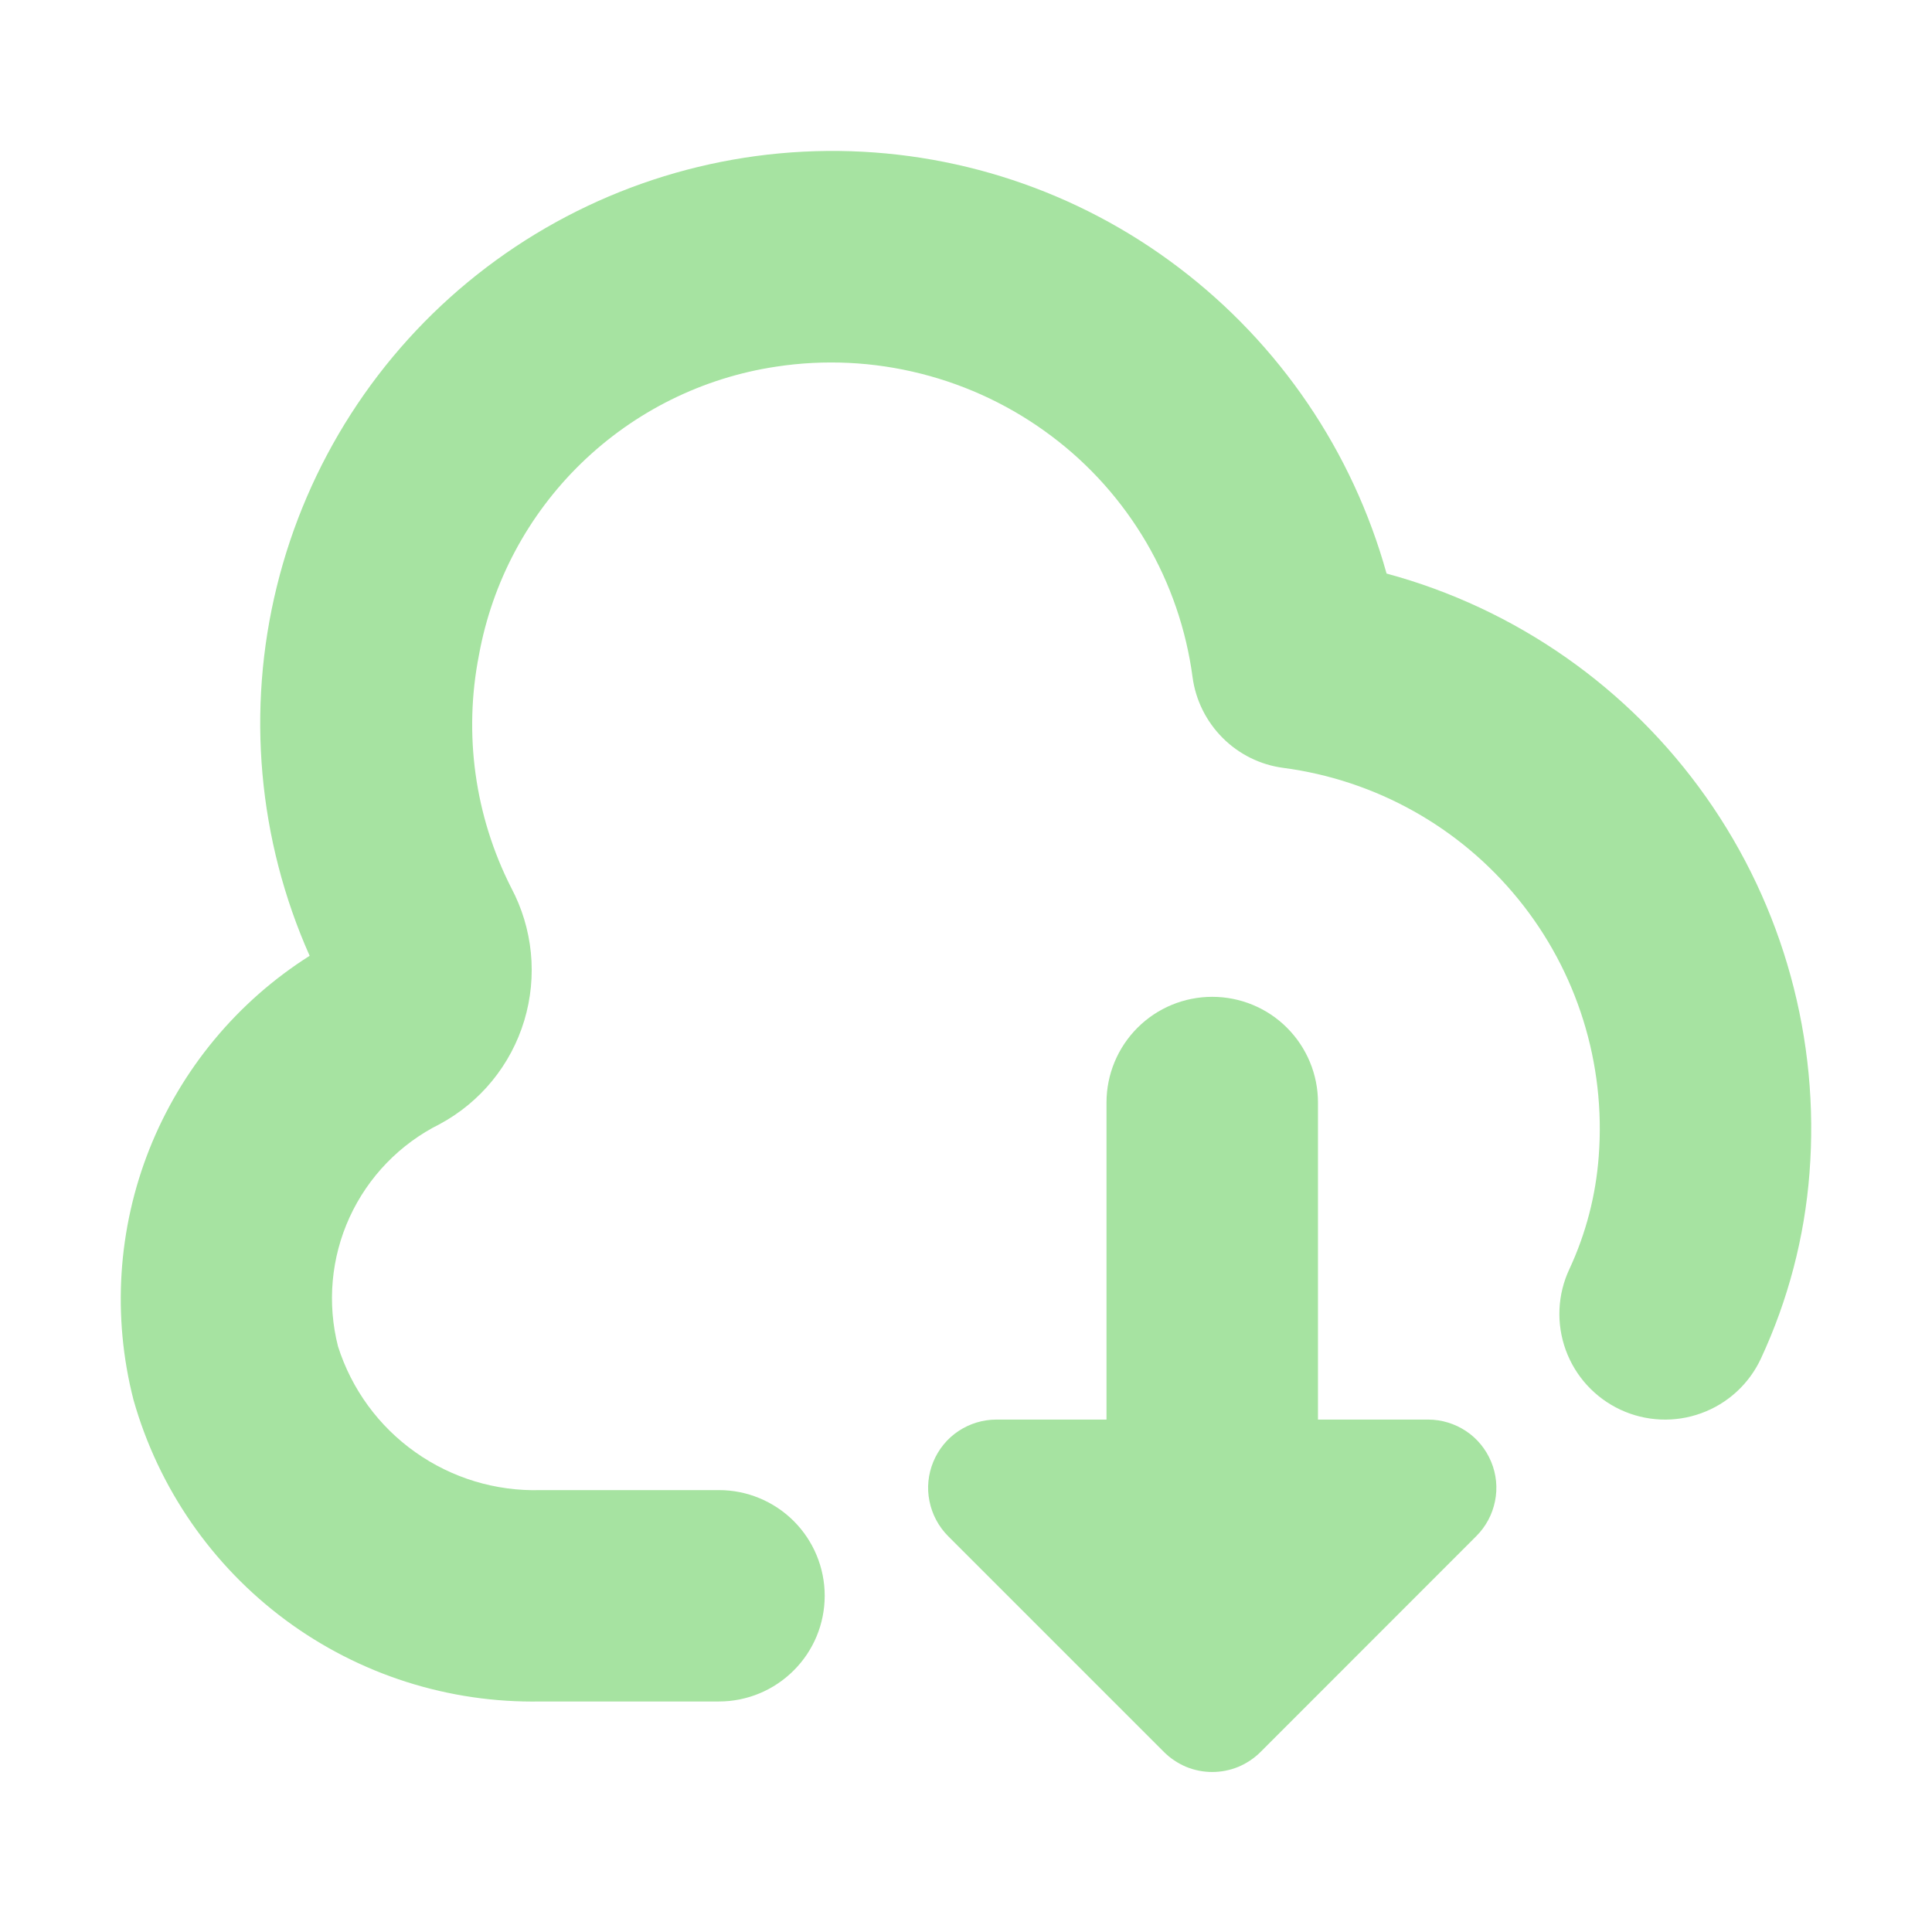 <svg width="22" height="22" viewBox="0 0 22 22" fill="none" xmlns="http://www.w3.org/2000/svg">
<path d="M20.605 13.357C20.549 14.089 20.361 14.806 20.051 15.472C19.916 15.761 19.671 15.985 19.371 16.093C19.071 16.202 18.74 16.187 18.451 16.052C18.161 15.916 17.938 15.672 17.829 15.372C17.72 15.071 17.735 14.74 17.871 14.451C18.059 14.047 18.172 13.612 18.205 13.167C18.286 12.111 17.959 11.063 17.291 10.241C16.623 9.418 15.665 8.883 14.614 8.744C14.353 8.71 14.11 8.59 13.923 8.403C13.736 8.216 13.615 7.973 13.58 7.712C13.508 7.171 13.329 6.649 13.054 6.178C12.778 5.707 12.412 5.295 11.975 4.967C11.532 4.633 11.026 4.391 10.487 4.255C9.949 4.119 9.389 4.091 8.839 4.175C8.003 4.3 7.227 4.685 6.62 5.274C6.013 5.863 5.605 6.627 5.454 7.459C5.277 8.358 5.406 9.29 5.82 10.107C6.068 10.572 6.122 11.116 5.97 11.621C5.818 12.126 5.472 12.55 5.008 12.8C4.554 13.026 4.192 13.401 3.981 13.861C3.77 14.322 3.724 14.841 3.849 15.332C4.004 15.819 4.312 16.241 4.729 16.536C5.145 16.831 5.646 16.983 6.156 16.968H8.187C8.506 16.968 8.812 17.095 9.038 17.32C9.264 17.546 9.391 17.852 9.391 18.171C9.391 18.491 9.264 18.797 9.038 19.022C8.812 19.248 8.506 19.375 8.187 19.375H6.156C5.112 19.395 4.091 19.069 3.252 18.448C2.413 17.826 1.804 16.944 1.52 15.94C1.277 14.993 1.341 13.994 1.701 13.086C2.062 12.178 2.7 11.407 3.526 10.884C2.938 9.563 2.806 8.083 3.152 6.679C3.497 5.274 4.3 4.024 5.434 3.126C6.569 2.228 7.969 1.733 9.416 1.719C10.862 1.705 12.272 2.172 13.424 3.048C14.572 3.919 15.403 5.142 15.789 6.531C17.261 6.929 18.548 7.83 19.427 9.076C20.307 10.322 20.723 11.836 20.605 13.357ZM16.262 16.165H15.008V12.554C15.008 12.235 14.881 11.929 14.655 11.703C14.429 11.477 14.123 11.351 13.804 11.351C13.485 11.351 13.179 11.477 12.953 11.703C12.727 11.929 12.6 12.235 12.6 12.554V16.165H11.346C11.192 16.165 11.042 16.211 10.914 16.296C10.786 16.381 10.687 16.503 10.628 16.645C10.569 16.787 10.553 16.943 10.584 17.094C10.614 17.245 10.688 17.383 10.796 17.492L13.254 19.95C13.326 20.022 13.412 20.079 13.506 20.119C13.601 20.158 13.702 20.178 13.804 20.178C13.906 20.178 14.007 20.158 14.102 20.119C14.196 20.079 14.282 20.022 14.354 19.95L16.811 17.492C16.92 17.383 16.994 17.245 17.024 17.094C17.055 16.943 17.039 16.787 16.98 16.645C16.921 16.503 16.822 16.381 16.694 16.296C16.566 16.211 16.416 16.165 16.262 16.165Z" fill="url(#paint0_linear_451_3335)"/>
<defs>
<linearGradient id="paint0_linear_451_3335" x1="11" y1="20.178" x2="11" y2="1.719" gradientUnits="userSpaceOnUse">
<stop stop-color="#a6e3a1"/>
<stop offset="1" stop-color="#a6e3a1"/>
</linearGradient>
</defs>
</svg>
